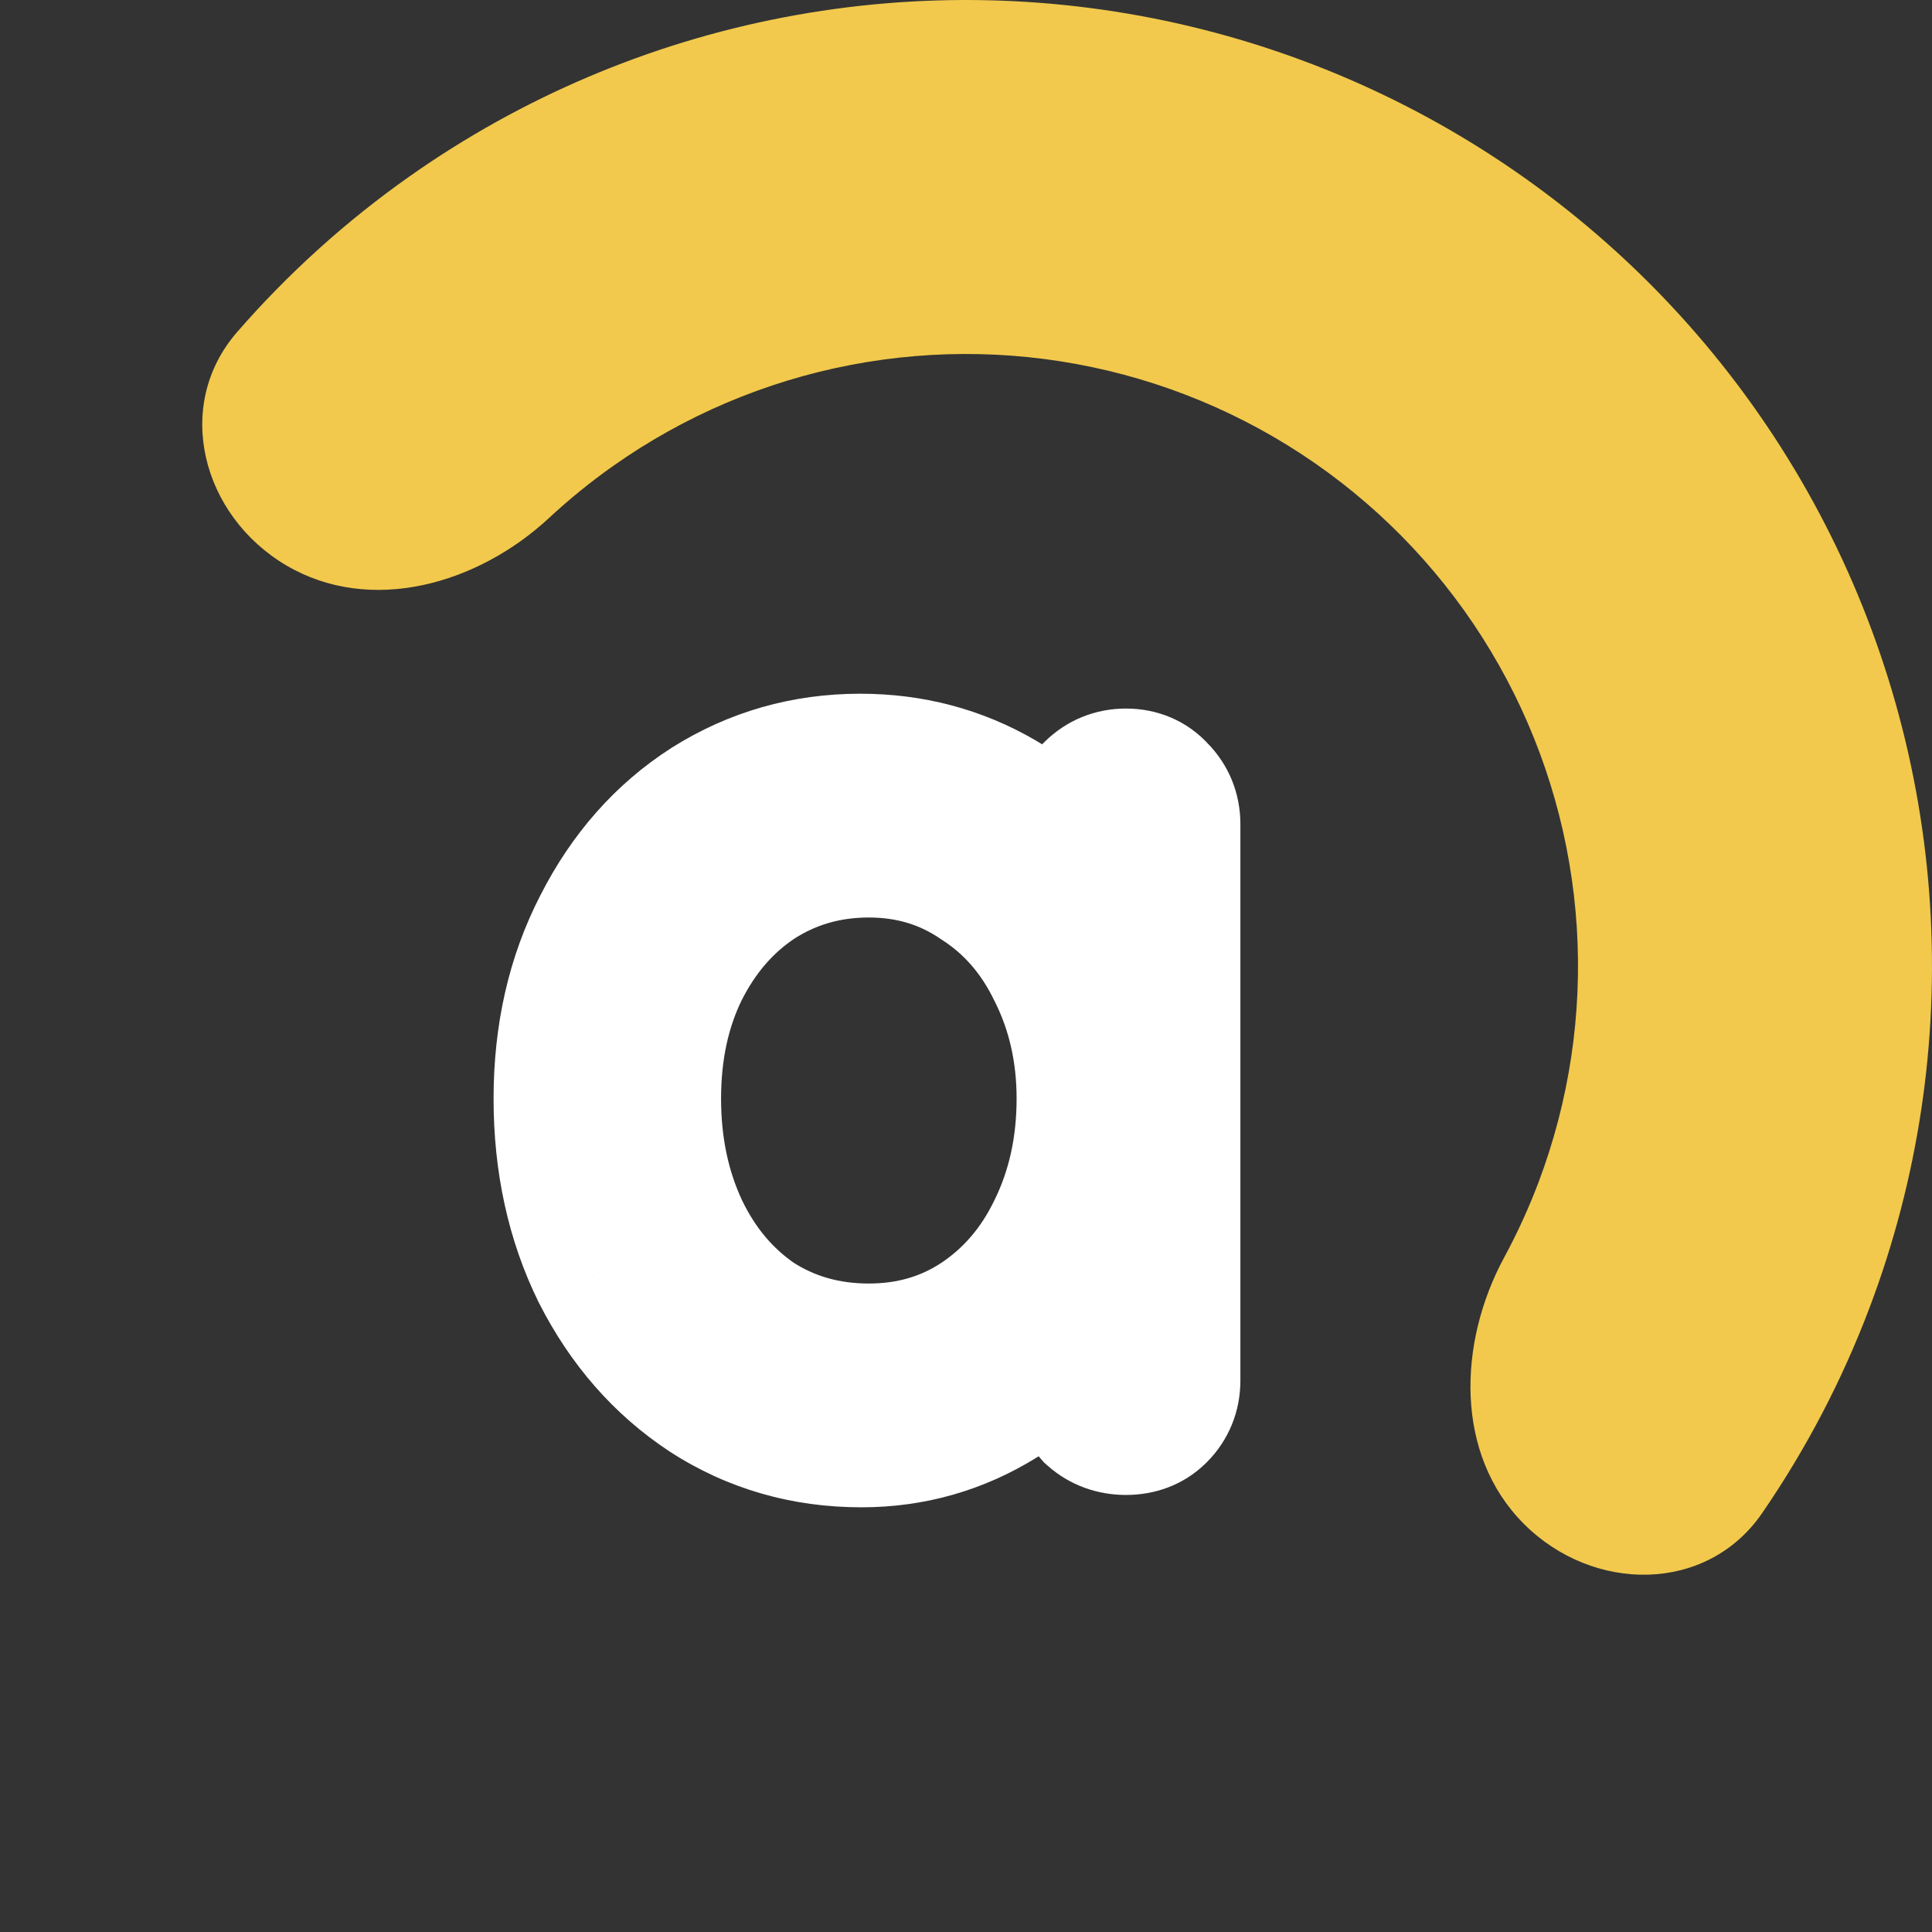 <svg width="89" height="89" viewBox="0 0 89 89" fill="none" xmlns="http://www.w3.org/2000/svg">
<rect x="0" y="0" width="89" height="89" fill="#333333" stroke="none"/>
<path d="M70.201 70.201C73.385 73.385 78.622 73.417 81.173 69.706C83.195 66.764 84.862 63.581 86.13 60.222C88.362 54.312 89.31 47.994 88.911 41.689C88.512 35.384 86.775 29.237 83.816 23.655C80.857 18.073 76.743 13.186 71.748 9.318C66.753 5.449 60.992 2.689 54.848 1.22C48.704 -0.249 42.317 -0.393 36.113 0.798C29.908 1.988 24.029 4.486 18.865 8.126C15.93 10.194 13.265 12.604 10.922 15.298C7.967 18.696 9.308 23.758 13.187 26.045C17.067 28.331 22.005 26.919 25.302 23.852C26.23 22.99 27.218 22.188 28.259 21.455C31.53 19.149 35.255 17.566 39.186 16.812C43.117 16.058 47.163 16.149 51.056 17.079C54.949 18.01 58.599 19.759 61.763 22.21C64.928 24.661 67.534 27.757 69.409 31.294C71.284 34.83 72.384 38.725 72.637 42.719C72.89 46.714 72.289 50.716 70.875 54.461C70.425 55.652 69.896 56.808 69.293 57.923C67.149 61.882 67.017 67.017 70.201 70.201Z" fill="#F2C94C"/>
<path d="M51.872 36.2C52.365 36.2 52.764 36.371 53.068 36.713C53.41 37.054 53.58 37.472 53.58 37.966V63.598C53.58 64.091 53.41 64.509 53.068 64.851C52.764 65.155 52.365 65.307 51.872 65.307C51.378 65.307 50.96 65.155 50.618 64.851C50.315 64.509 50.163 64.091 50.163 63.598V59.782C49.214 61.49 47.789 62.933 45.891 64.111C43.992 65.288 41.923 65.876 39.682 65.876C37.138 65.876 34.841 65.212 32.79 63.883C30.777 62.554 29.183 60.731 28.005 58.414C26.866 56.098 26.297 53.497 26.297 50.611C26.297 47.725 26.885 45.143 28.062 42.864C29.239 40.548 30.834 38.744 32.847 37.453C34.898 36.162 37.157 35.517 39.625 35.517C41.904 35.517 43.992 36.067 45.891 37.168C47.789 38.27 49.214 39.713 50.163 41.497V37.966C50.163 37.472 50.315 37.054 50.618 36.713C50.96 36.371 51.378 36.2 51.872 36.2ZM40.024 62.687C41.999 62.687 43.764 62.174 45.321 61.149C46.916 60.085 48.15 58.642 49.024 56.82C49.935 54.959 50.391 52.889 50.391 50.611C50.391 48.408 49.935 46.396 49.024 44.573C48.15 42.751 46.916 41.327 45.321 40.301C43.764 39.238 41.999 38.706 40.024 38.706C38.049 38.706 36.265 39.219 34.67 40.244C33.113 41.27 31.879 42.694 30.967 44.516C30.094 46.301 29.657 48.333 29.657 50.611C29.657 52.889 30.094 54.959 30.967 56.82C31.841 58.642 33.056 60.085 34.613 61.149C36.208 62.174 38.011 62.687 40.024 62.687Z" fill="white"/>
<path d="M53.068 36.713L50.407 39.078L50.477 39.156L50.55 39.23L53.068 36.713ZM53.068 64.851L55.585 67.368L55.585 67.368L53.068 64.851ZM50.618 64.851L47.958 67.216L48.097 67.373L48.253 67.512L50.618 64.851ZM50.163 59.782H53.723V46.043L47.051 58.053L50.163 59.782ZM45.891 64.111L47.767 67.136L45.891 64.111ZM32.79 63.883L30.828 66.853L30.841 66.862L30.854 66.87L32.79 63.883ZM28.005 58.414L24.811 59.986L24.821 60.007L24.832 60.027L28.005 58.414ZM28.062 42.864L31.225 44.498L31.231 44.488L31.236 44.477L28.062 42.864ZM32.847 37.453L30.95 34.441L30.937 34.449L30.925 34.457L32.847 37.453ZM45.891 37.168L47.677 34.089H47.677L45.891 37.168ZM50.163 41.497L47.02 43.169L53.723 41.497H50.163ZM50.618 36.713L48.101 34.195L48.027 34.269L47.958 34.348L50.618 36.713ZM45.321 61.149L47.279 64.122L47.288 64.116L47.296 64.111L45.321 61.149ZM49.024 56.82L45.827 55.254L45.82 55.267L45.813 55.281L49.024 56.82ZM49.024 44.573L45.813 46.111L45.826 46.139L45.84 46.165L49.024 44.573ZM45.321 40.301L43.313 43.241L43.355 43.269L43.396 43.296L45.321 40.301ZM34.67 40.244L32.745 37.25L32.728 37.26L32.712 37.271L34.67 40.244ZM30.967 44.516L27.783 42.924L27.776 42.938L27.77 42.951L30.967 44.516ZM30.967 56.82L27.745 58.332L27.751 58.345L27.757 58.358L30.967 56.82ZM34.613 61.149L32.605 64.088L32.646 64.116L32.688 64.143L34.613 61.149ZM51.872 39.76C51.703 39.76 51.439 39.729 51.139 39.6C50.831 39.469 50.584 39.276 50.407 39.078L55.729 34.348C54.691 33.18 53.291 32.64 51.872 32.64V39.76ZM50.55 39.23C50.411 39.091 50.263 38.889 50.157 38.63C50.052 38.373 50.02 38.138 50.02 37.966H57.14C57.14 36.551 56.61 35.221 55.585 34.195L50.55 39.23ZM50.02 37.966V63.598H57.14V37.966H50.02ZM50.02 63.598C50.02 63.426 50.052 63.191 50.157 62.933C50.263 62.674 50.411 62.473 50.55 62.334L55.585 67.368C56.61 66.343 57.14 65.013 57.14 63.598H50.02ZM50.55 62.334C50.751 62.133 51.001 61.97 51.274 61.866C51.537 61.766 51.752 61.747 51.872 61.747V68.867C53.157 68.867 54.513 68.44 55.585 67.368L50.55 62.334ZM51.872 61.747C51.994 61.747 52.183 61.766 52.405 61.847C52.631 61.929 52.828 62.052 52.984 62.19L48.253 67.512C49.301 68.443 50.581 68.867 51.872 68.867V61.747ZM53.279 62.486C53.417 62.641 53.54 62.839 53.622 63.065C53.703 63.287 53.723 63.475 53.723 63.598H46.603C46.603 64.888 47.027 66.168 47.958 67.216L53.279 62.486ZM53.723 63.598V59.782H46.603V63.598H53.723ZM47.051 58.053C46.436 59.159 45.472 60.181 44.015 61.085L47.767 67.136C50.107 65.685 51.991 63.822 53.275 61.51L47.051 58.053ZM44.015 61.085C42.681 61.912 41.262 62.316 39.682 62.316V69.436C42.584 69.436 45.303 68.664 47.767 67.136L44.015 61.085ZM39.682 62.316C37.795 62.316 36.176 61.835 34.726 60.895L30.854 66.87C33.505 68.589 36.481 69.436 39.682 69.436V62.316ZM34.752 60.912C33.294 59.949 32.099 58.612 31.179 56.802L24.832 60.027C26.266 62.85 28.261 65.158 30.828 66.853L34.752 60.912ZM31.2 56.843C30.328 55.071 29.857 53.017 29.857 50.611H22.737C22.737 53.977 23.404 57.125 24.811 59.986L31.2 56.843ZM29.857 50.611C29.857 48.221 30.34 46.211 31.225 44.498L24.9 41.23C23.43 44.074 22.737 47.228 22.737 50.611H29.857ZM31.236 44.477C32.152 42.675 33.335 41.37 34.769 40.45L30.925 34.457C28.334 36.119 26.327 38.421 24.889 41.252L31.236 44.477ZM34.744 40.466C36.215 39.539 37.815 39.077 39.625 39.077V31.957C36.499 31.957 33.58 32.785 30.95 34.441L34.744 40.466ZM39.625 39.077C41.301 39.077 42.77 39.474 44.105 40.248L47.677 34.089C45.215 32.661 42.506 31.957 39.625 31.957V39.077ZM44.105 40.248C45.48 41.045 46.409 42.021 47.02 43.169L53.306 39.825C52.018 37.404 50.099 35.494 47.677 34.089L44.105 40.248ZM53.723 41.497V37.966H46.603V41.497H53.723ZM53.723 37.966C53.723 38.088 53.703 38.277 53.622 38.499C53.54 38.725 53.417 38.922 53.279 39.078L47.958 34.348C47.027 35.395 46.603 36.676 46.603 37.966H53.723ZM53.136 39.23C52.996 39.369 52.795 39.517 52.536 39.623C52.279 39.728 52.044 39.76 51.872 39.76V32.64C50.456 32.64 49.126 33.17 48.101 34.195L53.136 39.23ZM40.024 66.246C42.651 66.246 45.106 65.553 47.279 64.122L43.363 58.175C42.423 58.795 41.346 59.127 40.024 59.127V66.246ZM47.296 64.111C49.453 62.673 51.1 60.725 52.234 58.358L45.813 55.281C45.201 56.56 44.38 57.498 43.346 58.187L47.296 64.111ZM52.221 58.386C53.394 55.99 53.951 53.377 53.951 50.611H46.831C46.831 52.401 46.476 53.928 45.827 55.254L52.221 58.386ZM53.951 50.611C53.951 47.901 53.386 45.337 52.208 42.981L45.84 46.165C46.484 47.455 46.831 48.916 46.831 50.611H53.951ZM52.234 43.035C51.095 40.658 49.433 38.713 47.246 37.307L43.396 43.296C44.399 43.94 45.205 44.843 45.813 46.111L52.234 43.035ZM47.329 37.361C45.151 35.874 42.679 35.146 40.024 35.146V42.266C41.318 42.266 42.377 42.602 43.313 43.241L47.329 37.361ZM40.024 35.146C37.397 35.146 34.938 35.839 32.745 37.25L36.595 43.239C37.591 42.599 38.702 42.266 40.024 42.266V35.146ZM32.712 37.271C30.584 38.672 28.948 40.595 27.783 42.924L34.151 46.108C34.81 44.792 35.642 43.867 36.628 43.217L32.712 37.271ZM27.77 42.951C26.625 45.29 26.097 47.87 26.097 50.611H33.217C33.217 48.795 33.563 47.312 34.165 46.081L27.77 42.951ZM26.097 50.611C26.097 53.355 26.626 55.949 27.745 58.332L34.19 55.307C33.562 53.969 33.217 52.424 33.217 50.611H26.097ZM27.757 58.358C28.881 60.703 30.494 62.647 32.605 64.088L36.62 58.209C35.618 57.524 34.801 56.581 34.178 55.281L27.757 58.358ZM32.688 64.143C34.893 65.561 37.373 66.246 40.024 66.246V59.127C38.65 59.127 37.523 58.787 36.538 58.154L32.688 64.143Z" fill="white"/>
</svg>
